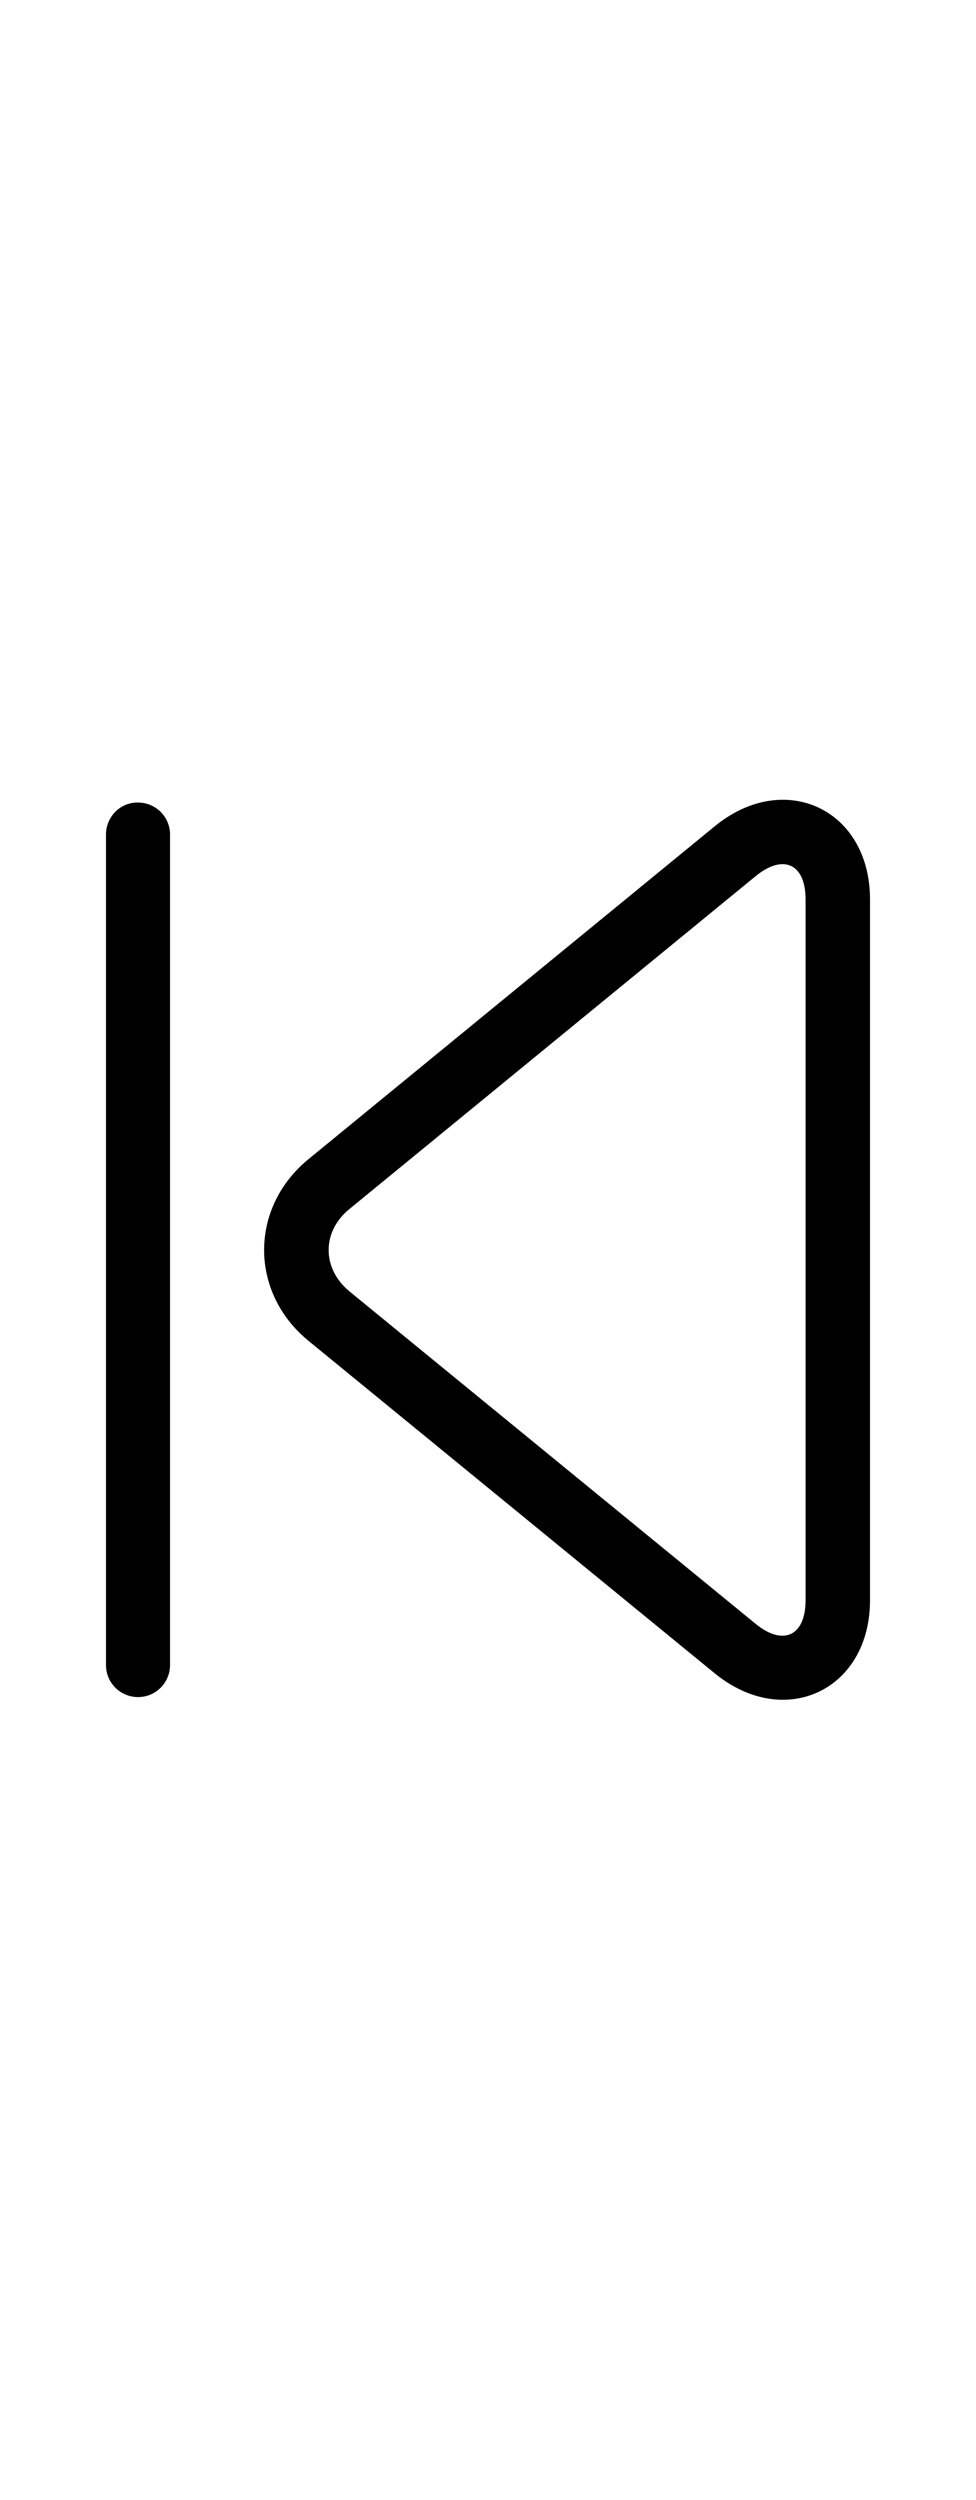 <?xml version="1.0" encoding="utf-8"?>
<!-- Svg Vector Icons : http://www.onlinewebfonts.com/icon -->
<!DOCTYPE svg PUBLIC "-//W3C//DTD SVG 1.1//EN" "http://www.w3.org/Graphics/SVG/1.1/DTD/svg11.dtd">
<svg version="1.1" width="100px" xmlns="http://www.w3.org/2000/svg" xmlns:xlink="http://www.w3.org/1999/xlink" x="0px" y="0px" viewBox="0 0 256 256" enable-background="new 0 0 256 256" xml:space="preserve">
<g><g><path fill="#000000" d="M27.8,19.1v217.7c0,4.7,3.8,8.4,8.4,8.4c4.7,0,8.4-3.8,8.4-8.4V19.1c0-4.7-3.8-8.4-8.4-8.4C31.6,10.6,27.8,14.4,27.8,19.1L27.8,19.1z"/><path fill="#000000" d="M198.2,30L198.2,30L91.6,117.3c-7.2,5.9-7.2,15.5,0,21.5L198.2,226c7.2,5.9,13.1,3.2,13.1-6.2V36.1C211.3,26.7,205.4,24.1,198.2,30L198.2,30z M187.5,16.9L187.5,16.9c18.2-14.9,40.7-4.5,40.7,19.2v183.7c0,23.6-22.4,34.1-40.7,19.2L80.9,151.8c-15.5-12.7-15.5-34.9,0-47.6L187.5,16.9z"/></g></g>
</svg>
